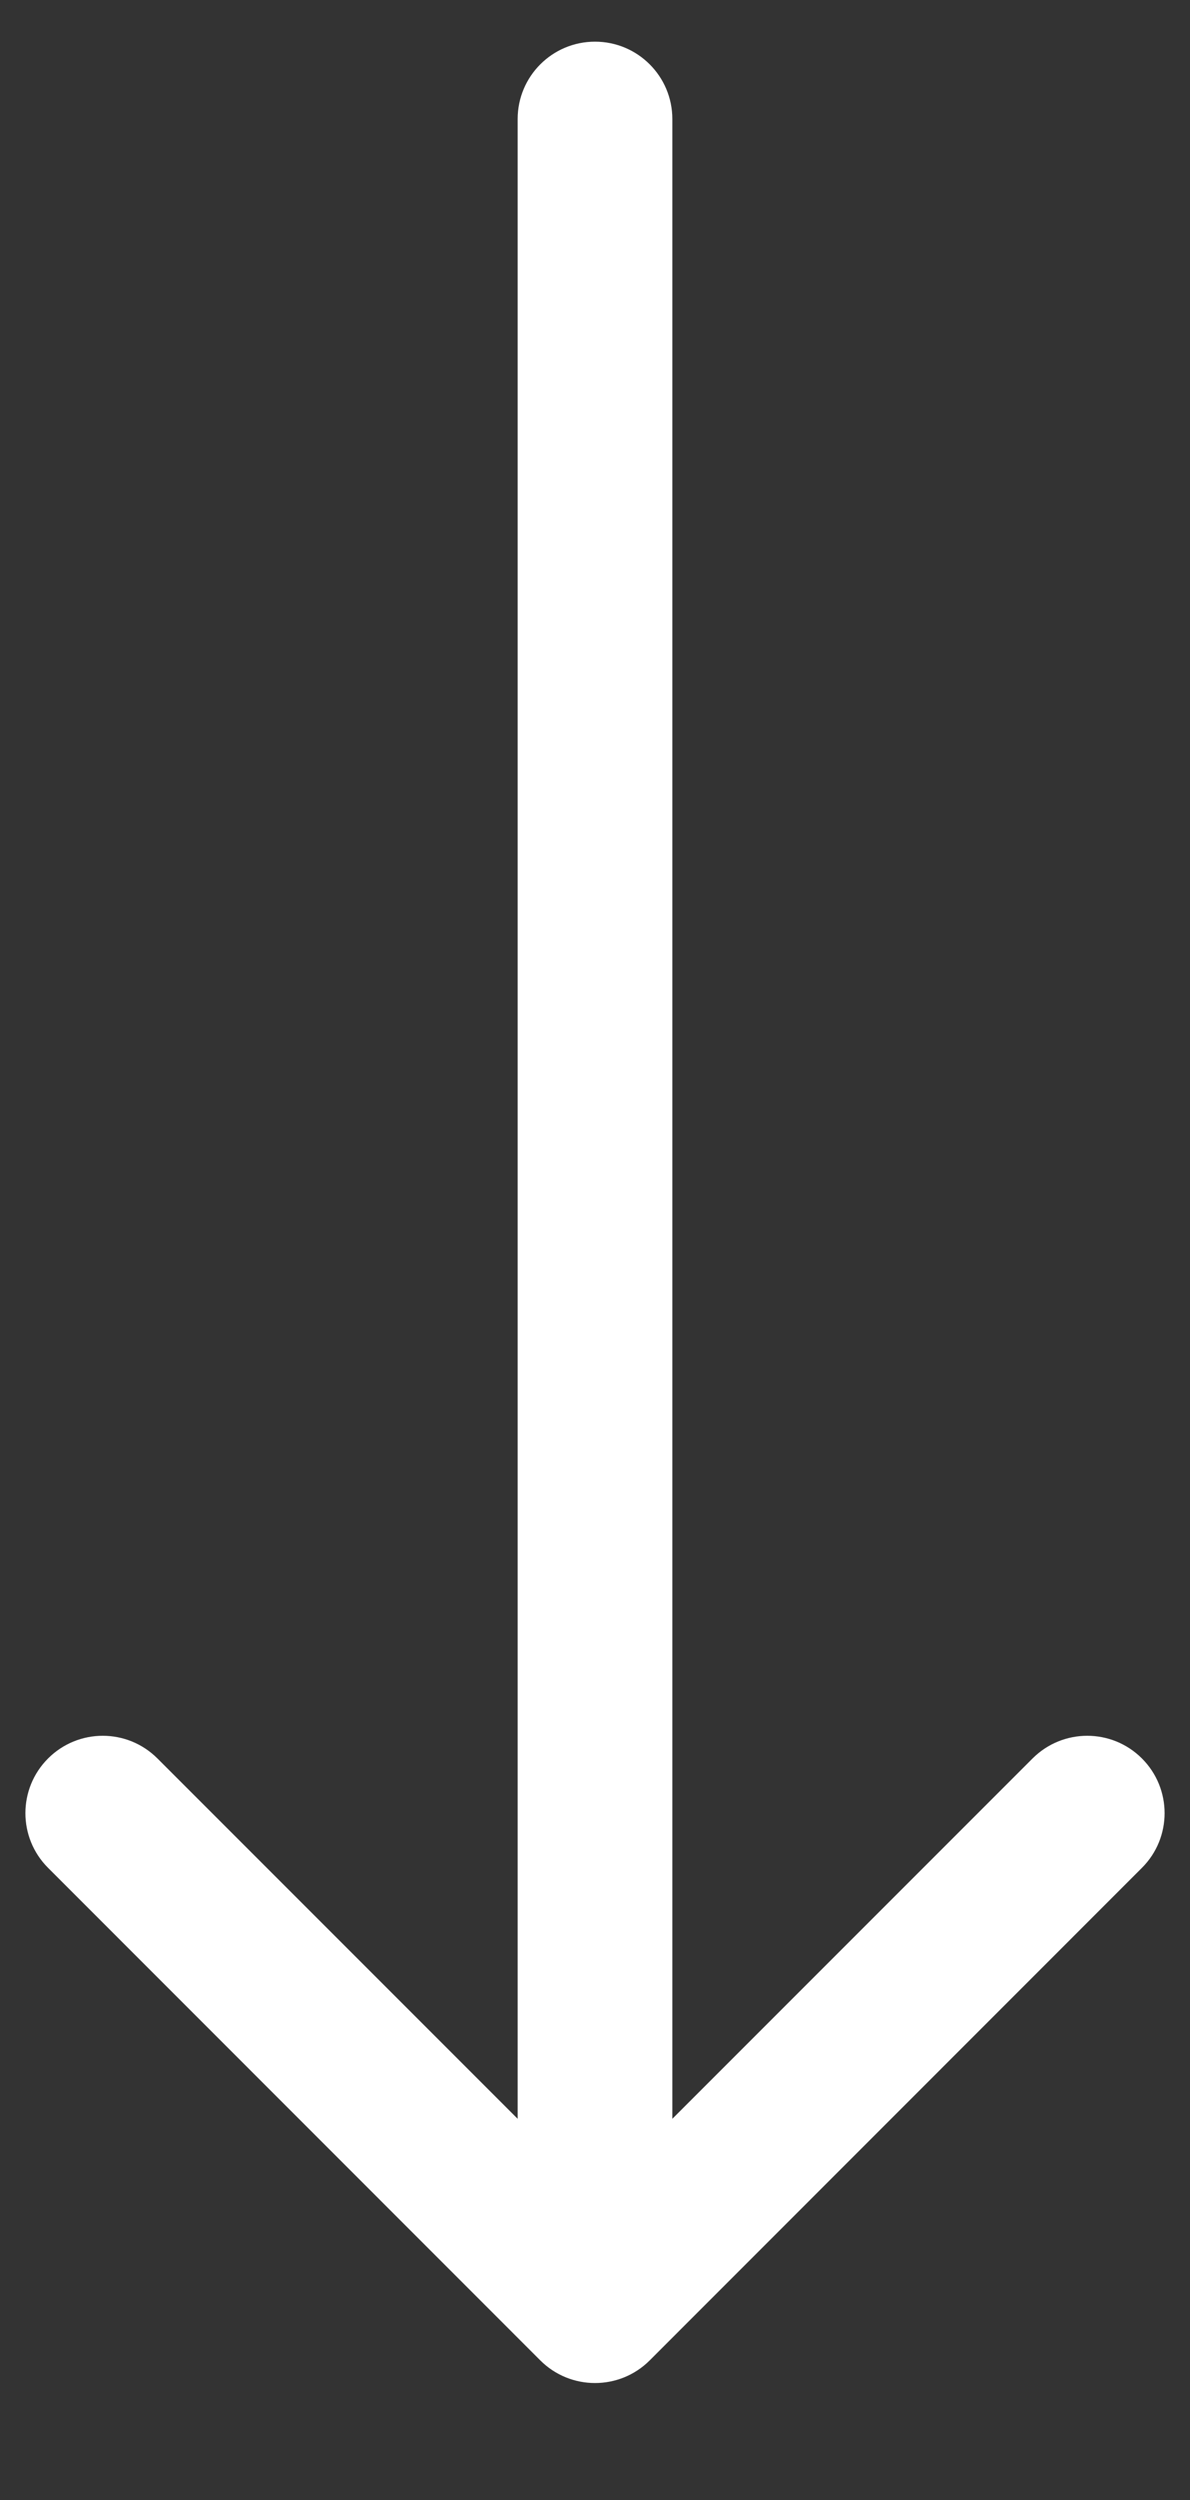 <svg width="10" height="21" viewBox="0 0 10 21" fill="none" xmlns="http://www.w3.org/2000/svg">
<rect x="0" y="0" width="10" height="21" fill="#333333" stroke="none"/>
<path d="M5.65 1C5.65 0.641 5.359 0.35 5 0.35C4.641 0.35 4.35 0.641 4.35 1L5.65 1ZM4.54 19.827C4.794 20.081 5.206 20.081 5.46 19.827L9.596 15.69C9.85 15.436 9.85 15.025 9.596 14.771C9.342 14.517 8.931 14.517 8.677 14.771L5 18.448L1.323 14.771C1.069 14.517 0.658 14.517 0.404 14.771C0.15 15.025 0.15 15.436 0.404 15.69L4.54 19.827ZM4.35 1L4.35 19.367L5.65 19.367L5.65 1L4.35 1Z" fill="white"/>
</svg>
